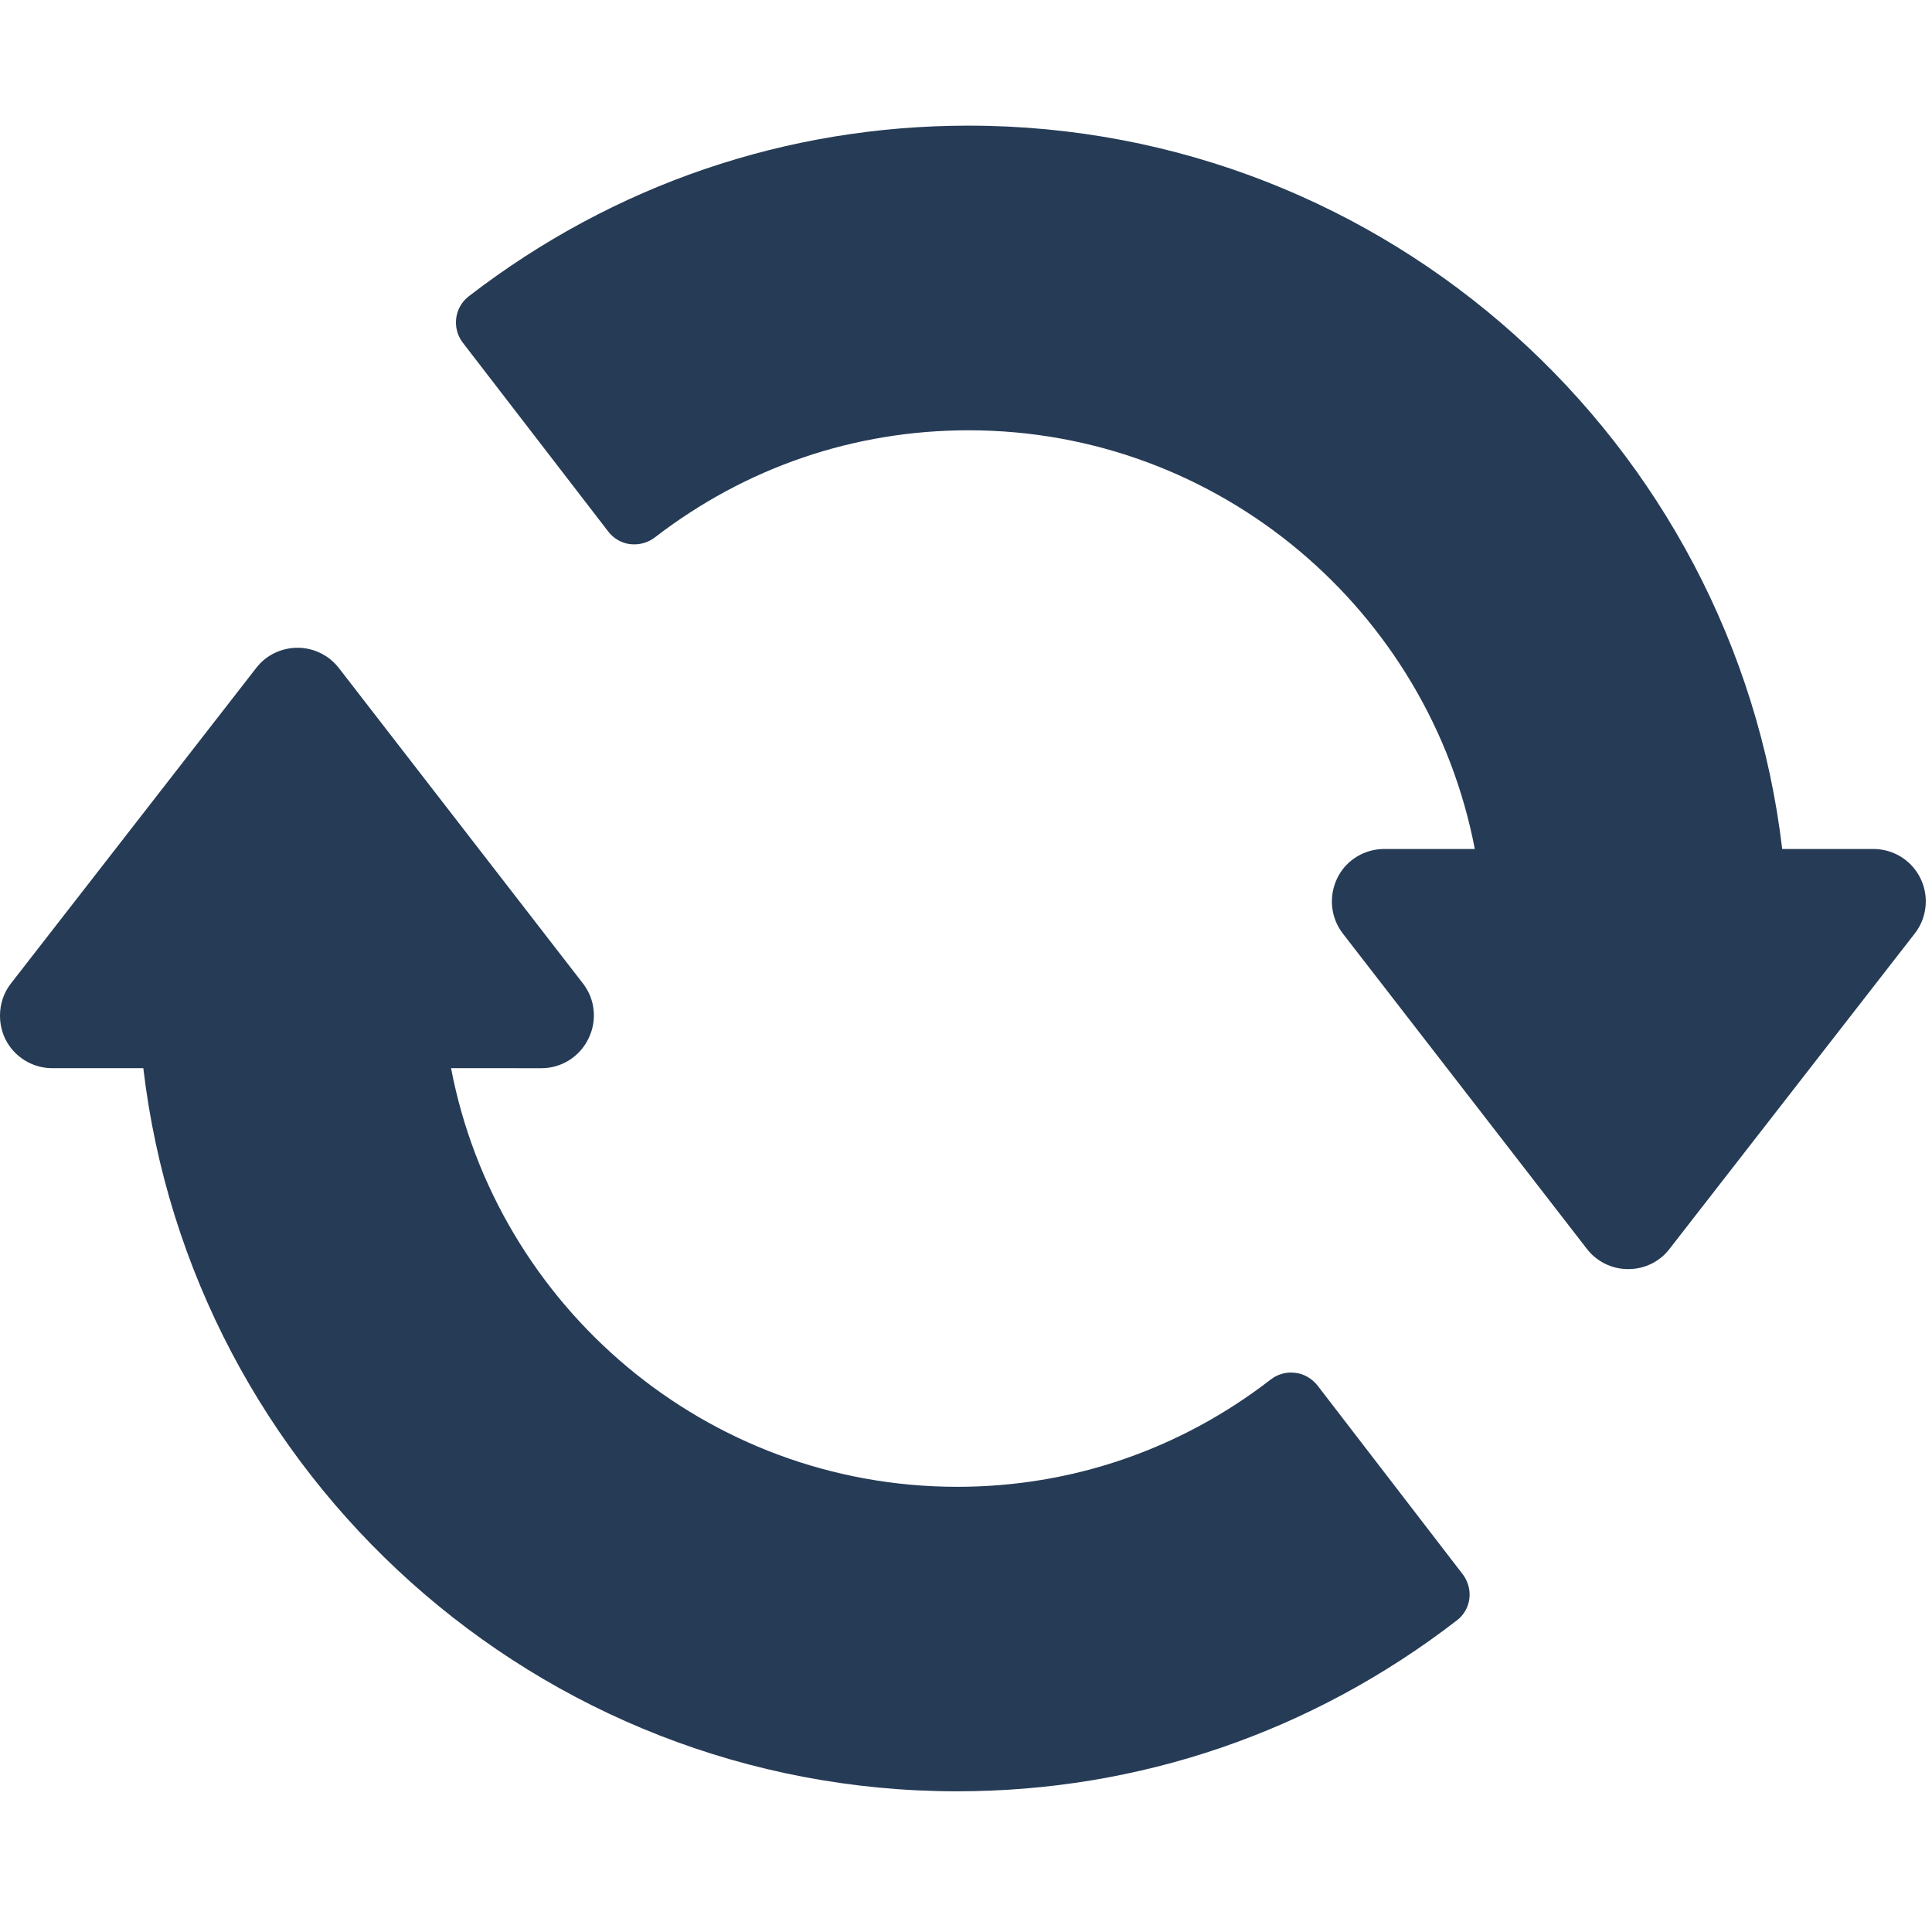 <?xml version='1.0' encoding='utf-8'?>
<!-- Generator: Adobe Illustrator 16.0.4, SVG Export Plug-In . SVG Version: 6.00 Build 0)  -->
<!DOCTYPE svg PUBLIC '-//W3C//DTD SVG 1.1//EN' 'http://www.w3.org/Graphics/SVG/1.1/DTD/svg11.dtd'>
<svg version='1.1' id='Layer_1' xmlns='http://www.w3.org/2000/svg' xmlns:xlink='http://www.w3.org/1999/xlink' x='0px' y='0px'
	 width='28px' height='28px' viewBox='0 0 28 28' enable-background='new 0 0 28 28' xml:space='preserve'>
<path fill='#263B56' d='M0.157,14.255l3.555-4.573c0.144-0.188,0.366-0.294,0.601-0.294c0.233,0,0.456,0.109,0.6,0.296l3.537,4.571
	c0.177,0.229,0.207,0.538,0.078,0.798c-0.126,0.261-0.39,0.428-0.679,0.428H6.537c0.66,3.448,3.695,6.067,7.337,6.067
	c1.653,0,3.228-0.538,4.545-1.557c0.101-0.078,0.233-0.112,0.356-0.094c0.124,0.013,0.239,0.083,0.318,0.181l2.107,2.739
	c0.159,0.211,0.124,0.511-0.09,0.67c-2.099,1.618-4.602,2.474-7.238,2.474c-6.081,0-11.101-4.588-11.795-10.48h-1.32
	c-0.291,0-0.556-0.167-0.683-0.428C0.024,14.945,0,14.835,0,14.719C0,14.553,0.052,14.39,0.157,14.255'/>
<path fill='#263B56' d='M19.38,12.728c0.125-0.261,0.393-0.424,0.682-0.424h1.312c-0.662-3.45-3.697-6.068-7.337-6.068
	c-1.656,0-3.228,0.536-4.548,1.554C9.387,7.867,9.262,7.901,9.131,7.886c-0.125-0.015-0.24-0.083-0.317-0.184L6.707,4.966
	c-0.161-0.21-0.122-0.512,0.088-0.673c2.099-1.618,4.605-2.472,7.241-2.472c6.079,0,11.097,4.591,11.793,10.483h1.32
	c0.29,0,0.556,0.163,0.684,0.426c0.052,0.107,0.077,0.221,0.077,0.334c0,0.165-0.053,0.329-0.159,0.464l-3.555,4.572
	c-0.144,0.188-0.364,0.293-0.6,0.293c-0.233,0-0.455-0.107-0.599-0.295l-3.537-4.57C19.283,13.297,19.254,12.989,19.38,12.728'/>
</svg>
